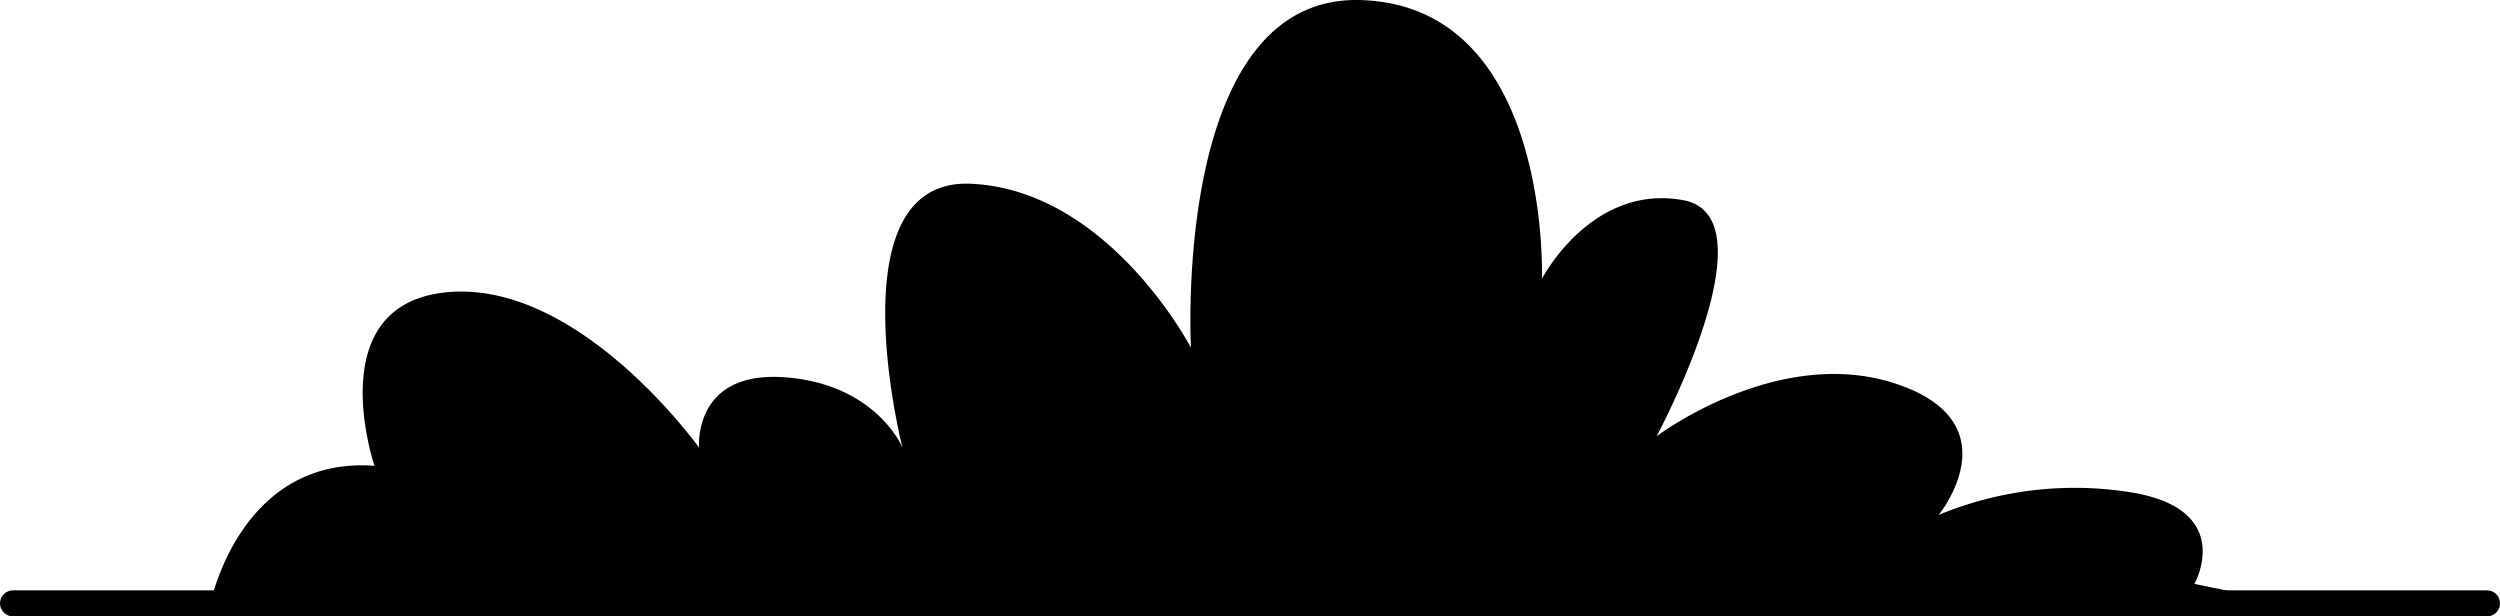 <svg xmlns="http://www.w3.org/2000/svg" width="144.209" height="35.554" viewBox="0 0 144.209 35.554">
  <g id="bushes_bush_plant_nature_eco_leaves" data-name="bushes, bush, plant, nature, eco, leaves" transform="translate(0.608)">
    <g id="bushes_bush_plant_nature_eco_leaves-2" data-name="bushes, bush, plant, nature, eco, leaves" transform="translate(0.142 0)">
      <path id="Path" d="M114.438,33.681s2.459-4.351-3.783-5.3a20.457,20.457,0,0,0-10.971,1.324s4.351-5.3-2.459-7.568-13.808,3.027-13.808,3.027,6.81-12.676,1.513-13.622S76.8,16.086,76.8,16.086,77.364.384,66.393.005s-9.836,20.054-9.836,20.054S51.828,10.978,43.884,10.6s-3.972,15.212-3.972,15.212S38.4,22.14,33.1,21.762s-4.918,4.062-4.918,4.062-6.81-9.548-14.376-8.98S9.458,26.87,9.458,26.87C1.7,26.3,0,34.8,0,34.8H119.923Z" transform="translate(11.393 0)"/>
      <path id="Path-2" data-name="Path" d="M0,.5H142.709" transform="translate(0 34.304)" fill="none" stroke="#000" stroke-linecap="round" stroke-linejoin="round" stroke-width="1.5"/>
    </g>
  </g>
</svg>
